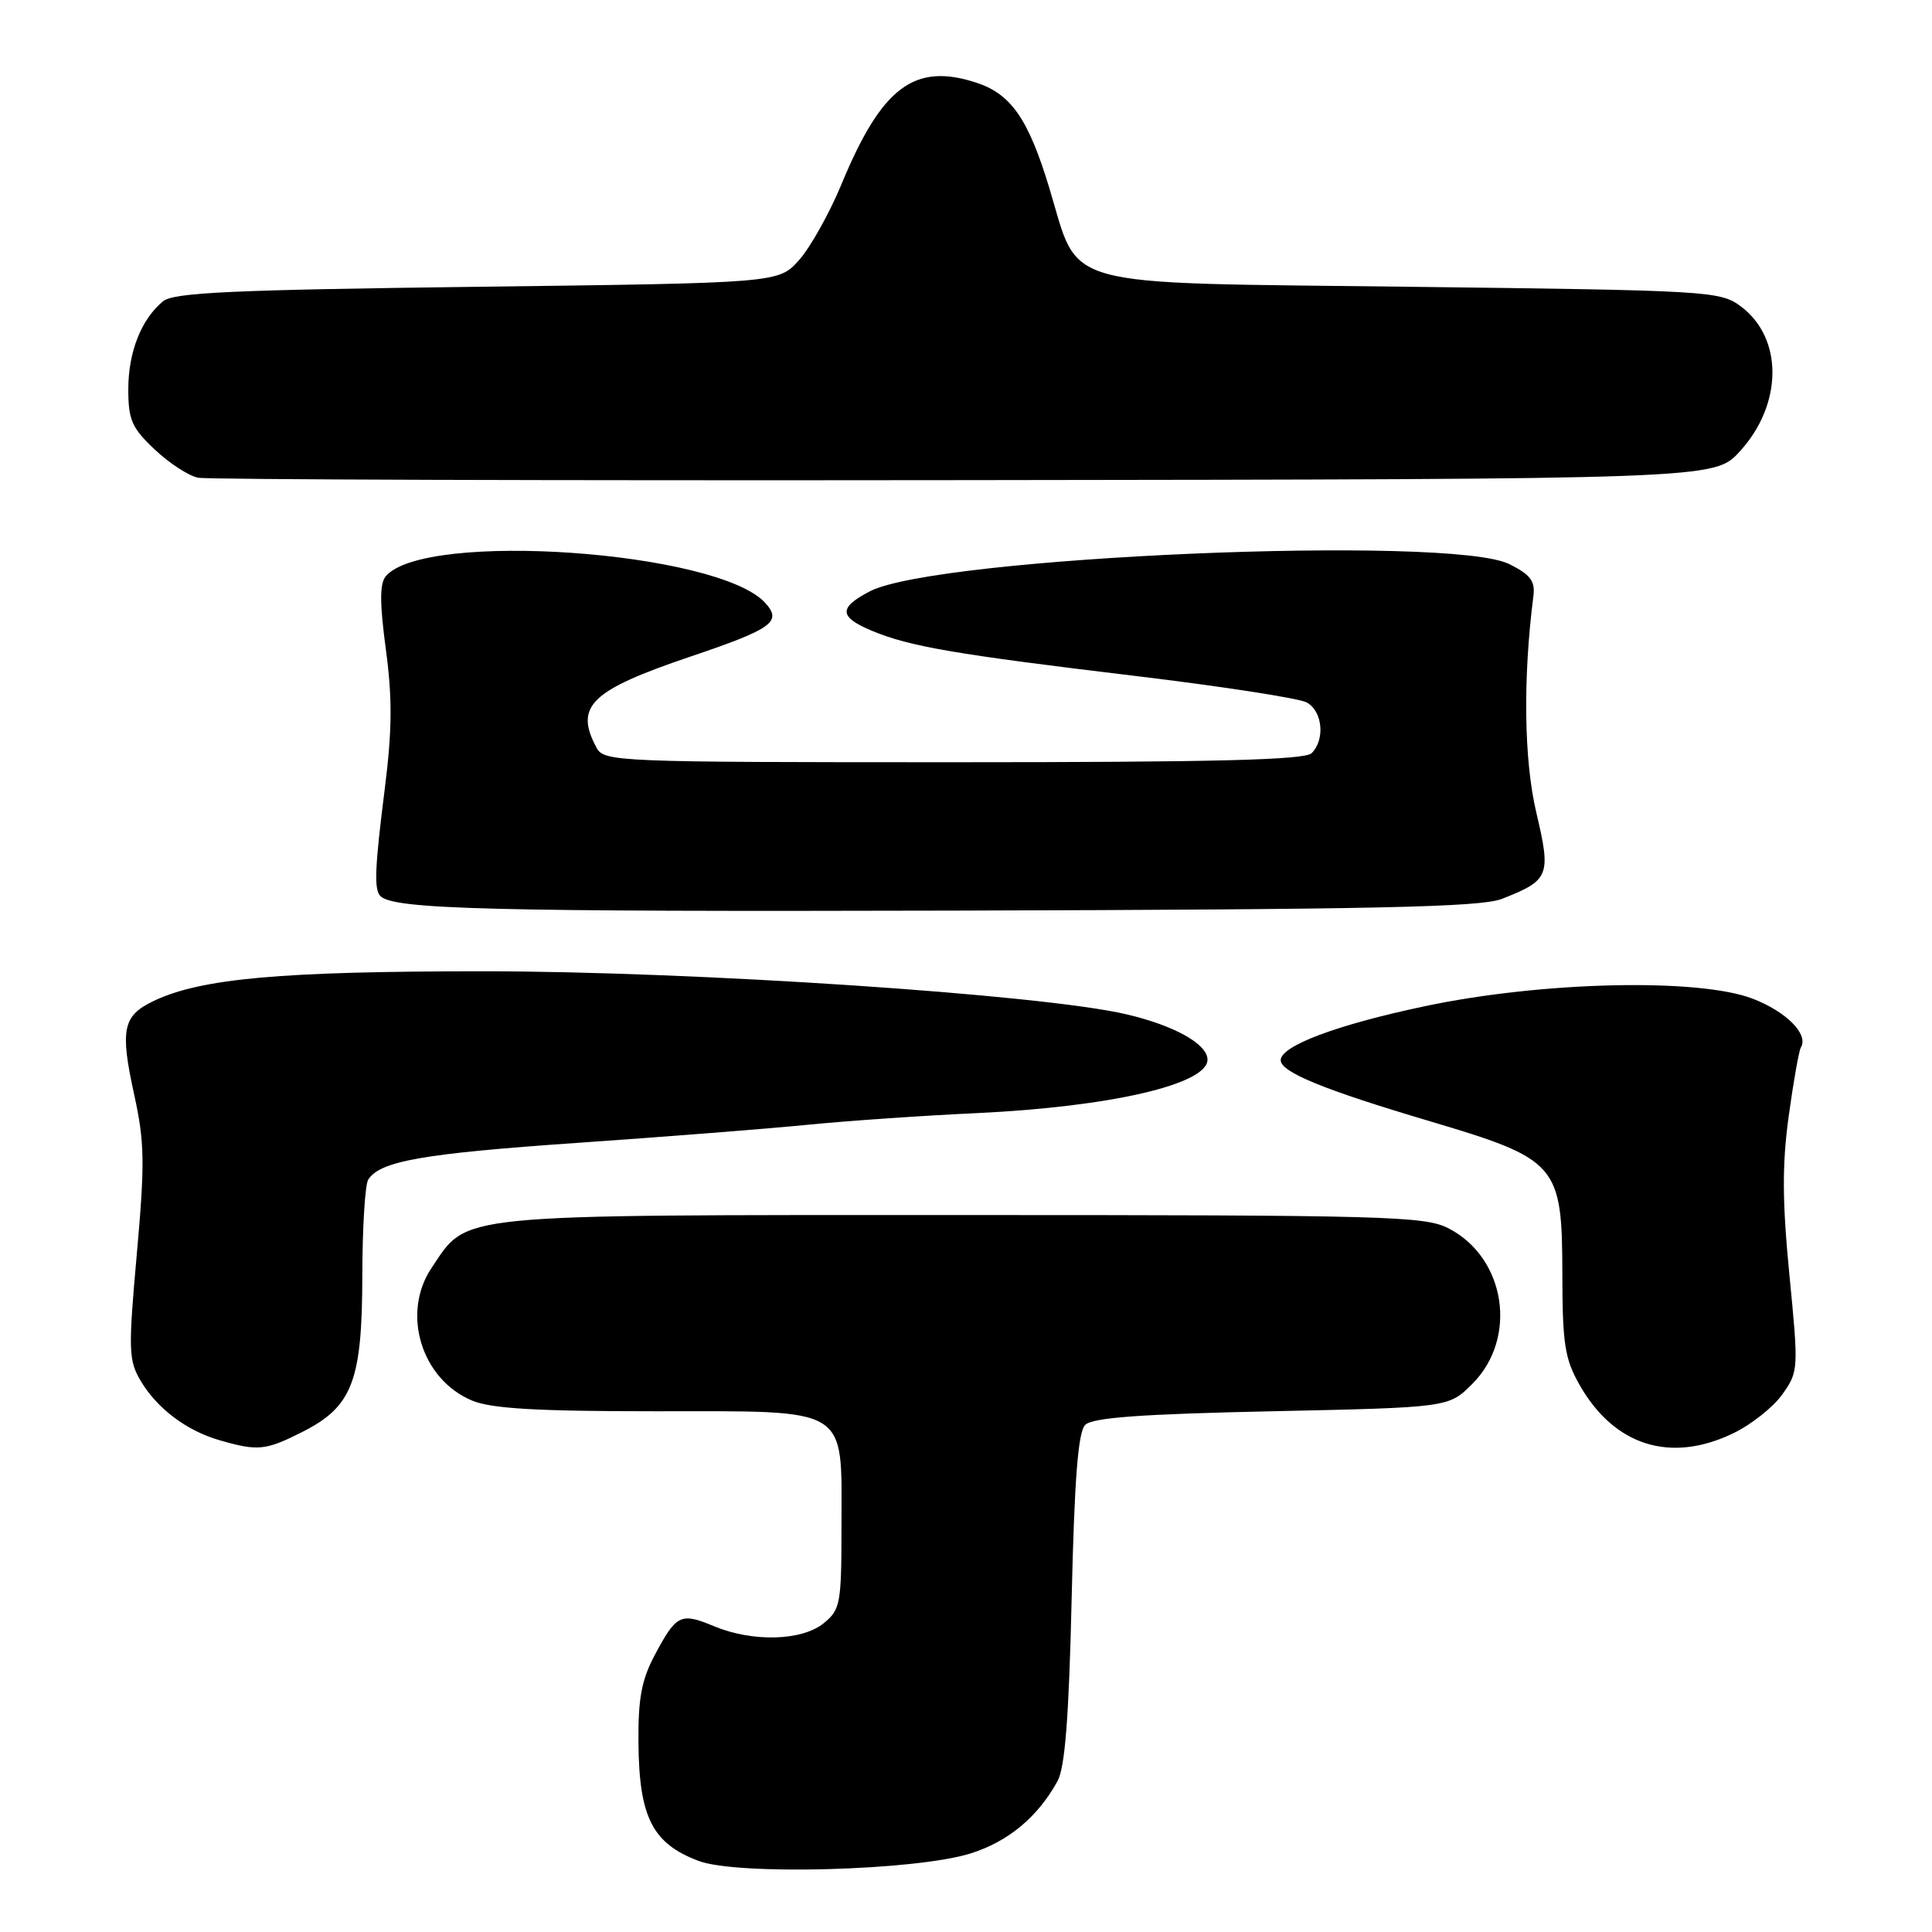 <?xml version="1.0" encoding="UTF-8" standalone="no"?>
<!DOCTYPE svg PUBLIC "-//W3C//DTD SVG 1.1//EN" "http://www.w3.org/Graphics/SVG/1.1/DTD/svg11.dtd" >
<svg xmlns="http://www.w3.org/2000/svg" xmlns:xlink="http://www.w3.org/1999/xlink" version="1.1" viewBox="0 0 256 256">
 <g >
 <path fill="currentColor"
d=" M 128.54 245.61 C 133.55 244.06 137.51 240.78 140.13 236.00 C 141.12 234.19 141.64 227.51 142.00 211.80 C 142.37 195.90 142.85 189.75 143.80 188.80 C 144.76 187.84 151.20 187.37 168.53 187.00 C 191.97 186.50 191.97 186.50 195.09 183.37 C 201.16 177.30 199.52 166.65 191.92 162.75 C 188.77 161.14 183.61 161.00 127.50 161.00 C 59.39 161.00 62.07 160.74 57.19 168.00 C 53.15 174.01 55.82 182.77 62.55 185.58 C 65.10 186.65 71.06 187.00 86.81 187.00 C 112.84 187.00 111.50 186.18 111.50 202.19 C 111.50 212.53 111.36 213.29 109.14 215.09 C 106.24 217.44 99.70 217.61 94.58 215.47 C 90.19 213.64 89.62 213.92 86.75 219.32 C 85.00 222.62 84.54 225.08 84.60 231.00 C 84.69 240.83 86.47 244.30 92.60 246.59 C 97.73 248.51 121.25 247.87 128.54 245.61 Z  M 40.04 189.75 C 46.70 186.39 47.99 183.02 48.01 169.00 C 48.02 162.68 48.37 156.97 48.79 156.31 C 50.35 153.85 55.98 152.86 76.44 151.44 C 88.02 150.64 101.78 149.56 107.00 149.04 C 112.22 148.52 122.35 147.82 129.50 147.49 C 147.18 146.65 160.00 143.68 160.00 140.41 C 160.00 138.34 155.58 135.87 149.21 134.39 C 138.00 131.77 91.92 128.70 64.00 128.70 C 37.18 128.70 26.65 129.65 20.39 132.62 C 16.26 134.58 15.88 136.39 17.79 145.09 C 19.16 151.35 19.21 154.08 18.13 166.14 C 16.99 178.87 17.03 180.24 18.63 182.95 C 20.80 186.63 24.73 189.59 29.13 190.85 C 34.18 192.30 35.18 192.20 40.04 189.75 Z  M 229.68 189.91 C 232.05 188.77 234.97 186.45 236.17 184.76 C 238.31 181.75 238.33 181.44 237.11 168.98 C 236.16 159.22 236.13 154.32 237.01 147.91 C 237.64 143.32 238.37 139.22 238.62 138.80 C 239.69 137.07 236.72 134.06 232.26 132.34 C 225.09 129.57 204.35 130.04 188.79 133.33 C 177.13 135.79 169.66 138.59 169.70 140.50 C 169.73 142.07 175.45 144.41 189.30 148.52 C 206.45 153.62 206.99 154.24 207.02 168.83 C 207.03 178.03 207.34 180.05 209.28 183.47 C 213.88 191.58 221.35 193.94 229.68 189.91 Z  M 199.00 119.11 C 205.32 116.63 205.55 116.06 203.56 107.63 C 201.93 100.71 201.79 89.87 203.18 79.00 C 203.44 77.00 202.80 76.15 200.00 74.75 C 192.19 70.85 124.09 73.75 115.25 78.36 C 111.08 80.53 111.15 81.75 115.55 83.59 C 120.55 85.67 126.53 86.70 150.38 89.56 C 161.86 90.94 172.10 92.52 173.13 93.07 C 175.24 94.20 175.62 97.98 173.80 99.80 C 172.90 100.70 160.99 101.00 126.34 101.00 C 81.62 101.00 80.04 100.94 79.04 99.07 C 76.09 93.57 78.25 91.48 91.46 87.01 C 102.35 83.33 103.66 82.39 101.41 79.90 C 95.17 73.00 56.17 70.27 51.11 76.37 C 50.30 77.34 50.31 79.95 51.13 86.07 C 52.00 92.51 51.96 96.76 50.99 104.47 C 49.67 114.89 49.54 117.88 50.40 118.73 C 52.16 120.50 64.81 120.82 126.50 120.66 C 182.22 120.51 196.17 120.21 199.00 119.11 Z  M 230.52 59.83 C 236.24 53.59 236.31 44.81 230.67 40.60 C 227.95 38.57 226.56 38.48 186.84 38.00 C 139.52 37.42 143.14 38.42 139.02 24.85 C 136.27 15.78 133.98 12.48 129.42 10.97 C 121.17 8.25 116.83 11.51 111.48 24.46 C 109.89 28.29 107.37 32.79 105.88 34.46 C 103.17 37.50 103.17 37.50 63.23 38.00 C 30.66 38.41 22.99 38.76 21.59 39.93 C 18.71 42.32 17.00 46.66 17.00 51.58 C 17.00 55.64 17.47 56.71 20.50 59.56 C 22.42 61.38 25.01 63.06 26.25 63.30 C 27.49 63.55 73.20 63.69 127.83 63.62 C 227.15 63.50 227.15 63.50 230.52 59.83 Z "/>
</g>
</svg>